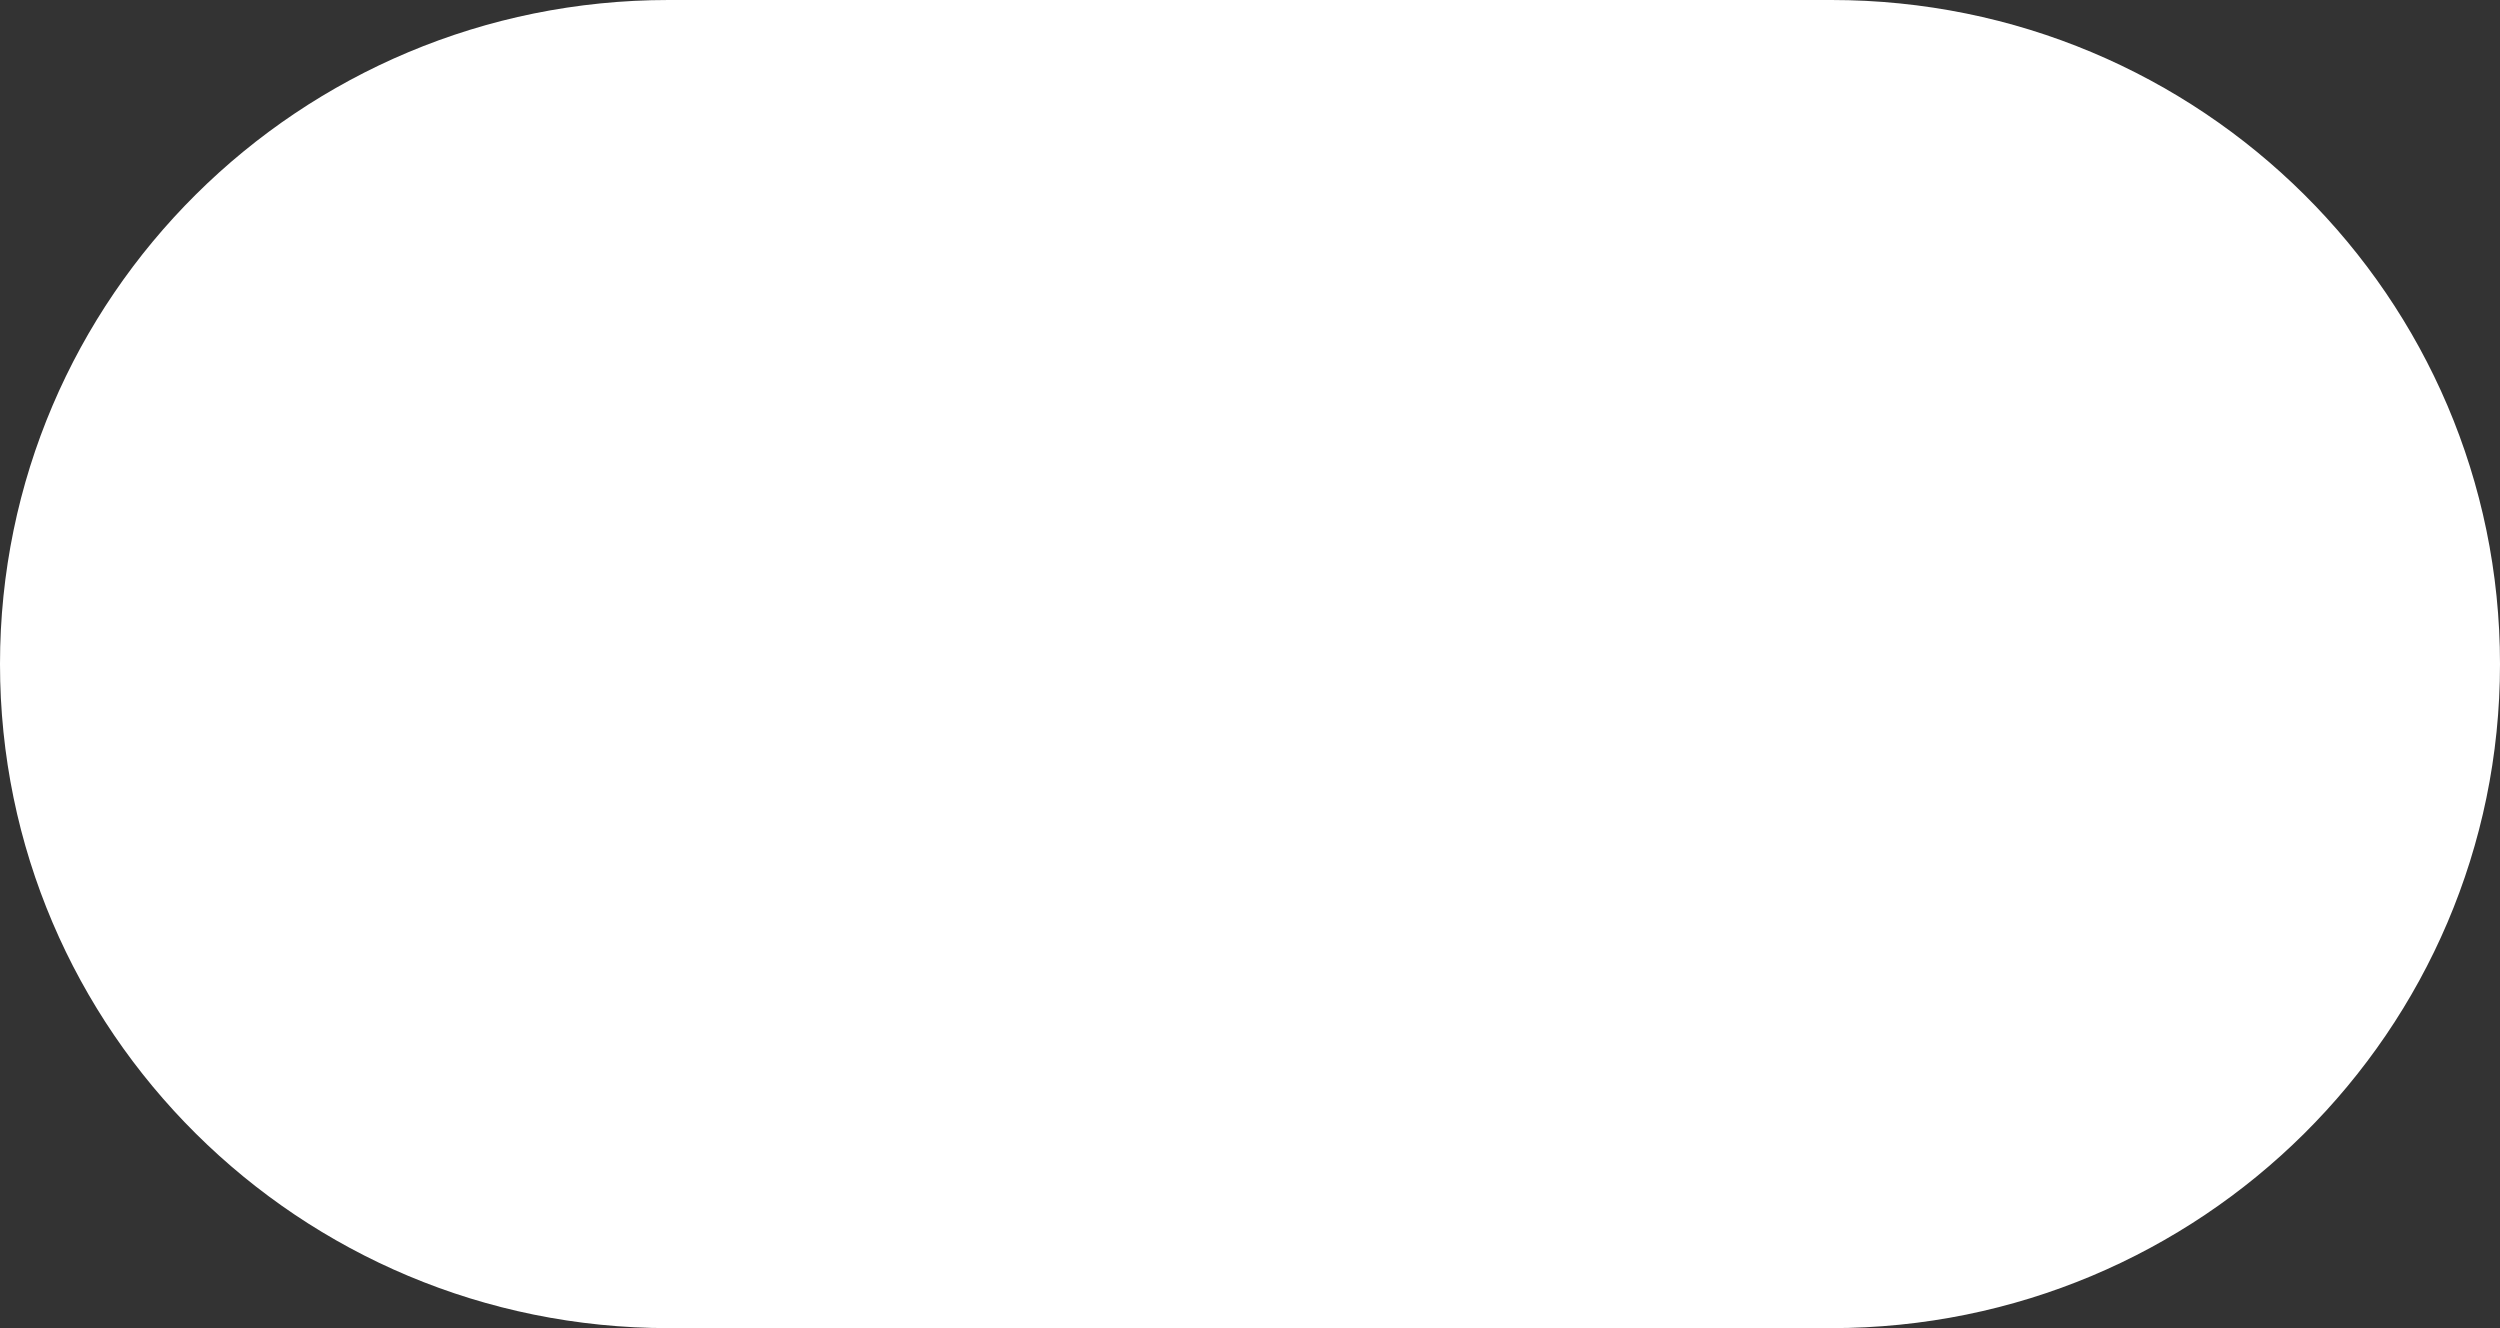 <svg xmlns="http://www.w3.org/2000/svg" width="32" height="17" viewBox="22 27 32 17"><rect x="22" y="27" width="32" height="17" fill="#333333" stroke="none"/><path d="M30.558 27h14.884C50.168 27 54 30.806 54 35.5S50.168 44 45.442 44H30.558C25.832 44 22 40.194 22 35.5s3.832-8.5 8.558-8.5Z" fill="rgba(255, 255, 255, 1)" fill-rule="evenodd" data-name="Rounded Rectangle 1"/></svg>